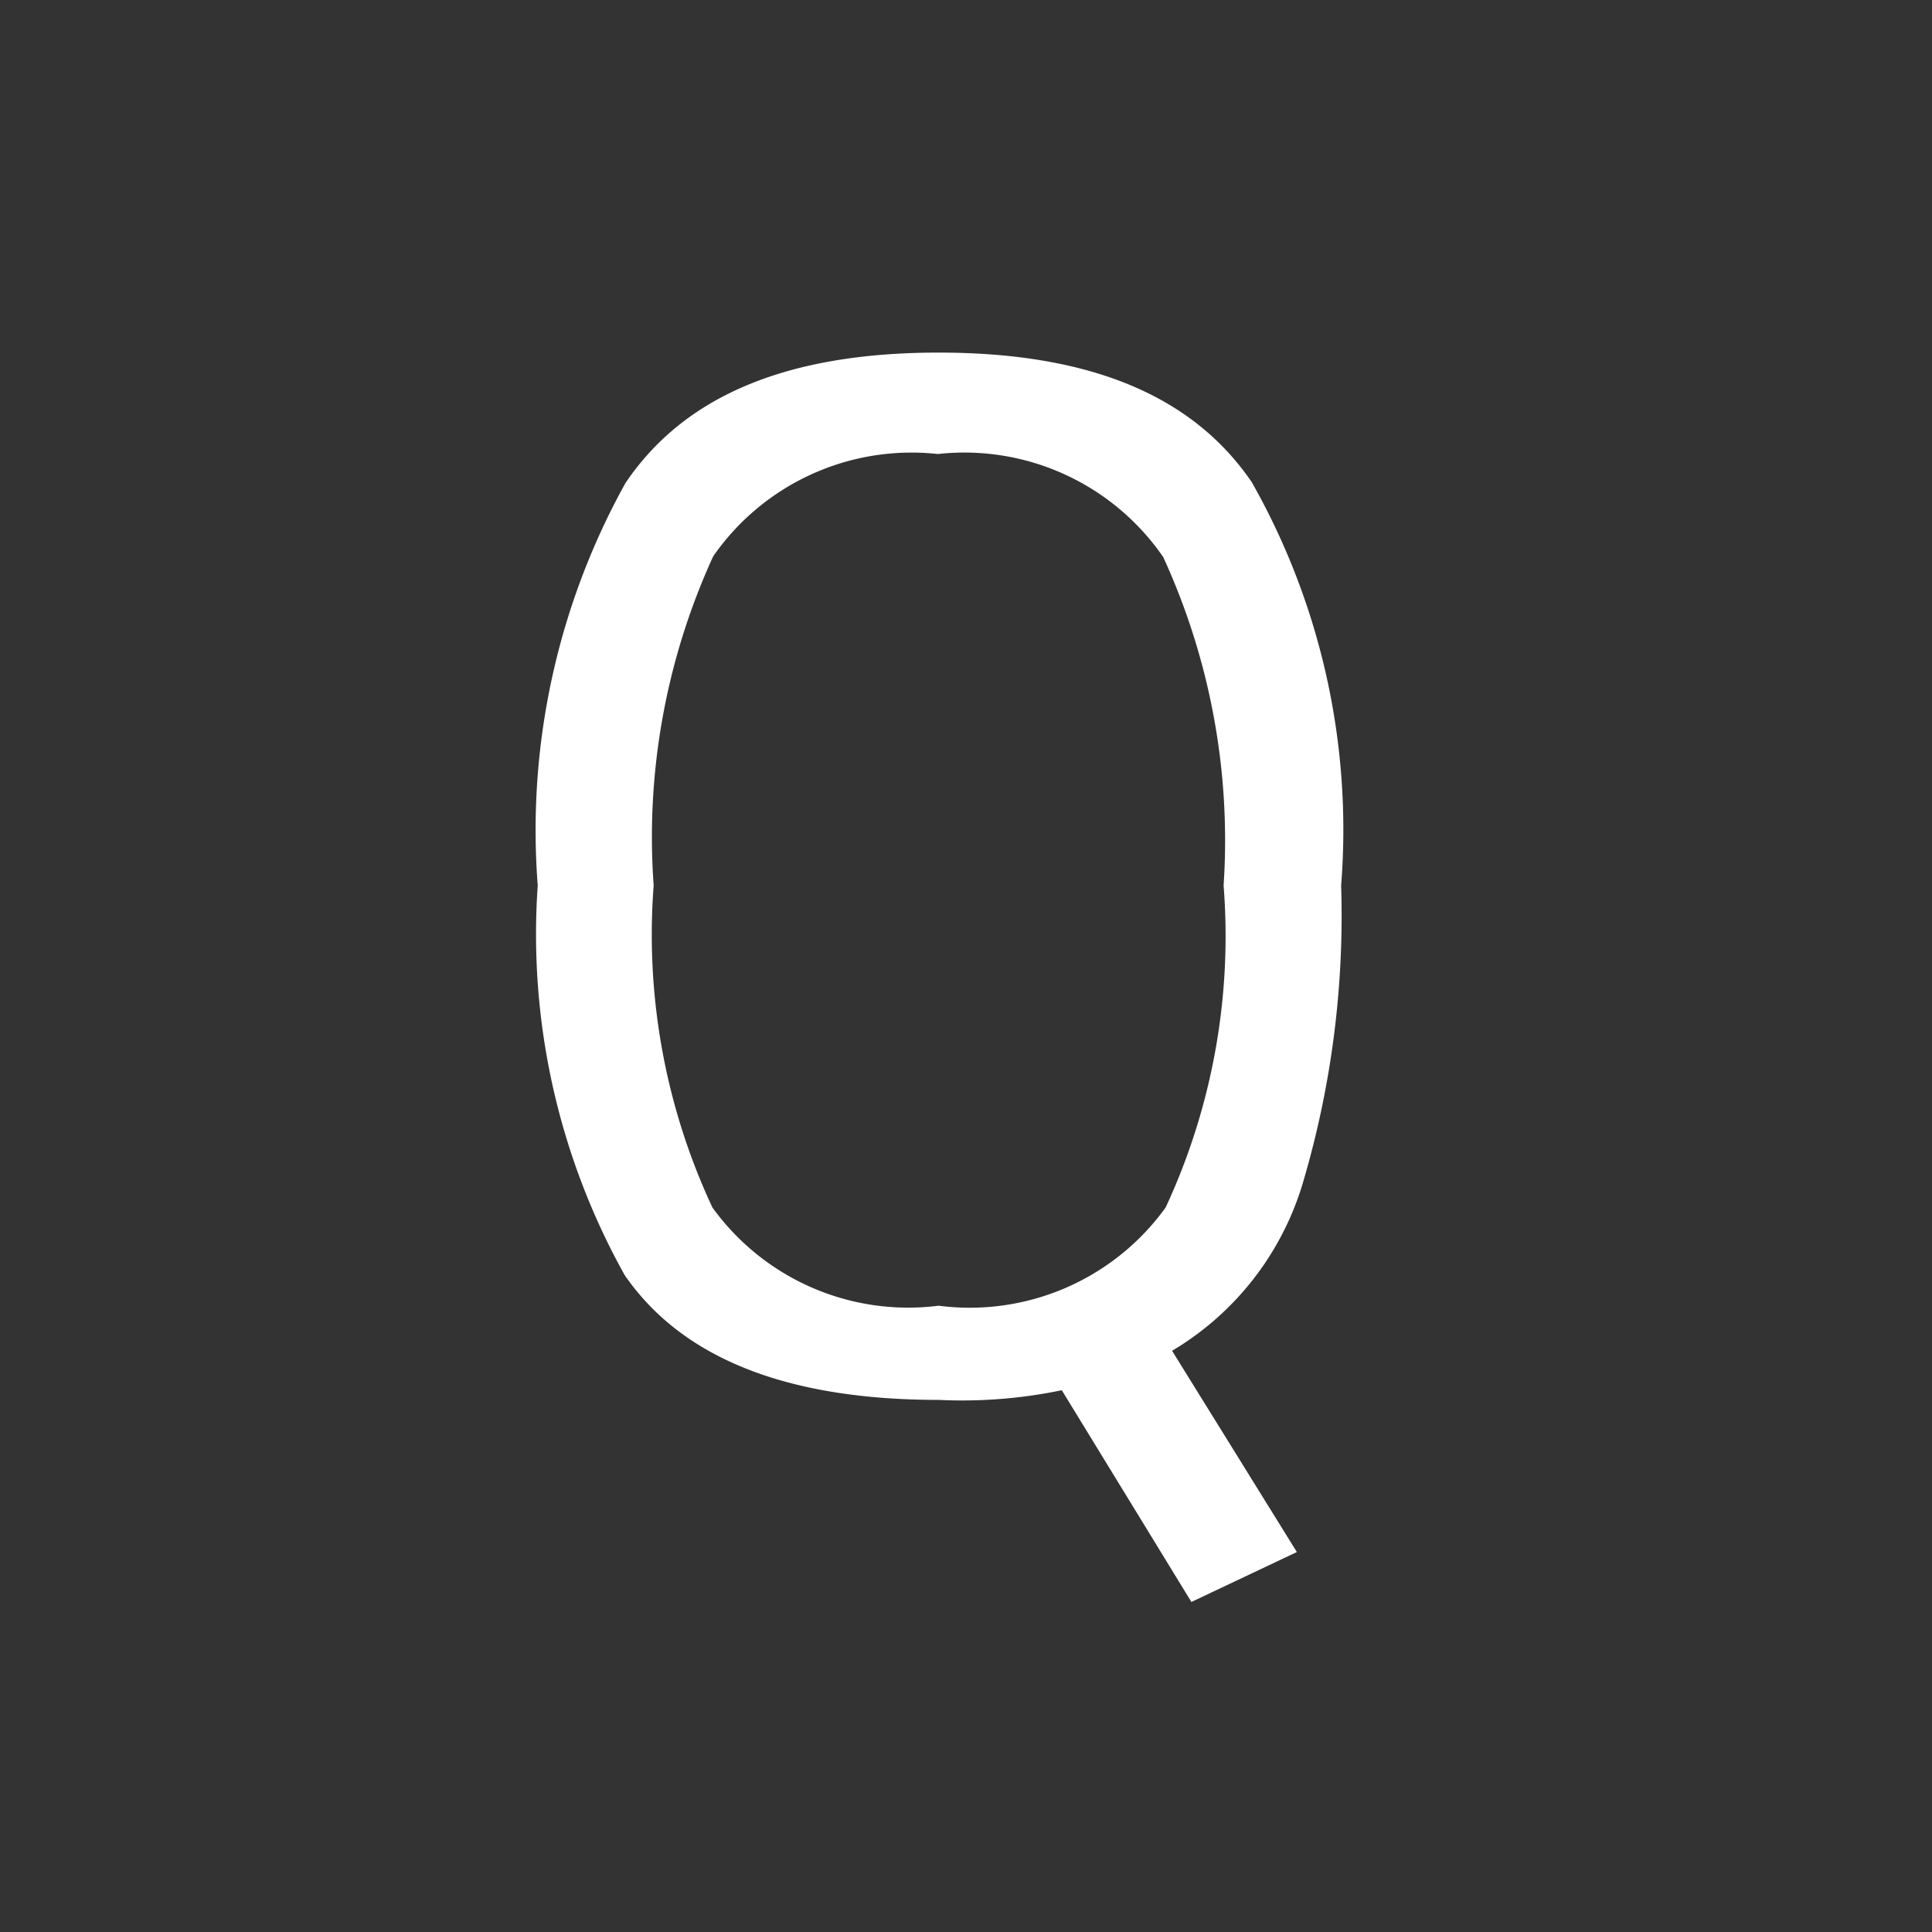 <svg id="Layer_1" data-name="Layer 1" xmlns="http://www.w3.org/2000/svg" viewBox="0 0 24 24"><rect x="0" y="0" width="24" height="24" fill="#333333" stroke="none"/><defs><style>.cls-1{fill:none;}.cls-2{fill:#fff;}</style></defs><g id="classic_ArrowDown"><g id="Group_170108" data-name="Group 170108"><rect id="Rectangle_626079" data-name="Rectangle 626079" class="cls-1" x="2.88" y="2.88" width="18.24" height="18.24"/><path id="Path_75985" data-name="Path 75985" class="cls-2" d="M11.66,17.39c-1.89,0-3.19-.52-3.9-1.55A8.69,8.69,0,0,1,6.68,11,8.89,8.89,0,0,1,7.77,6c.73-1.08,2-1.62,3.89-1.62s3.16.54,3.89,1.61A8.76,8.76,0,0,1,16.66,11a11.68,11.68,0,0,1-.48,3.71,3.63,3.63,0,0,1-1.62,2.07l1.55,2.5-1.31.62-1.61-2.63A6.09,6.09,0,0,1,11.66,17.39ZM8.12,11a8,8,0,0,0,.73,4,3,3,0,0,0,2.81,1.22A3,3,0,0,0,14.48,15a8,8,0,0,0,.72-4,8.44,8.44,0,0,0-.75-4.08,3,3,0,0,0-2.8-1.28A3,3,0,0,0,8.86,6.91,8.37,8.37,0,0,0,8.12,11Z"/></g></g></svg>